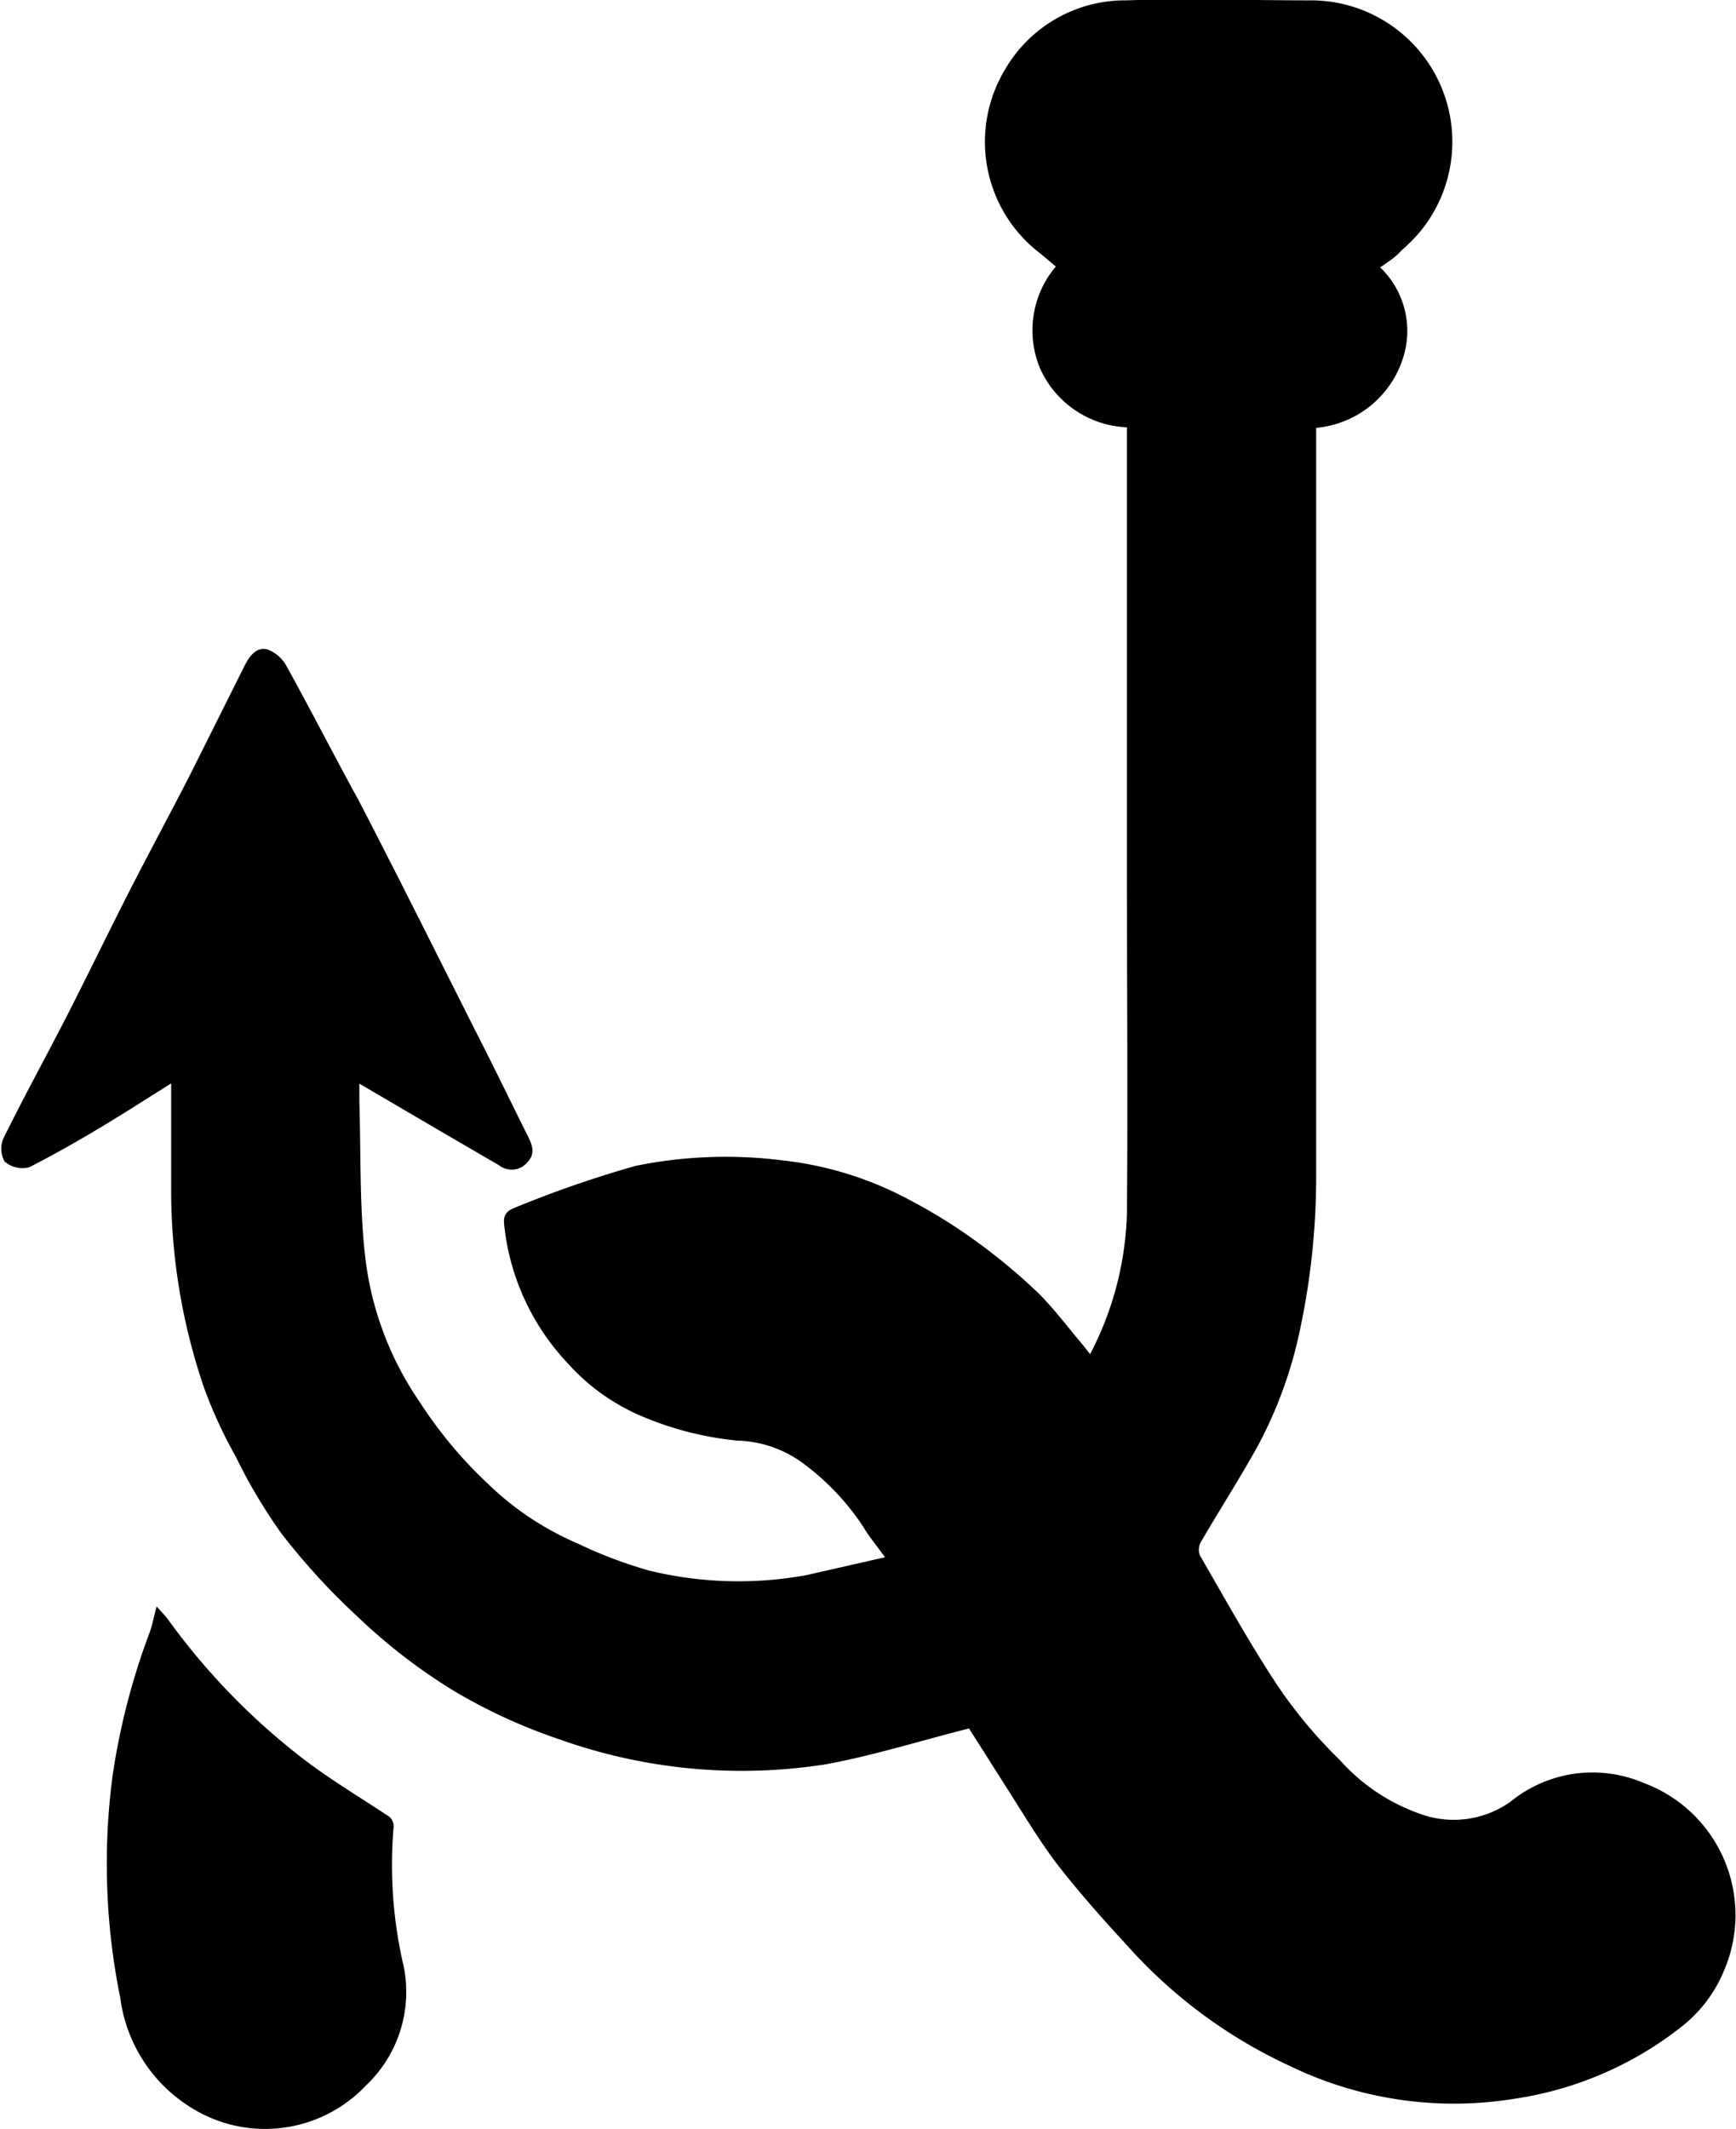 <svg xmlns="http://www.w3.org/2000/svg" width="9.676" height="11.861" viewBox="0 0 9.676 11.861">
  <g id="Establisher" transform="translate(-162.137 -2.719)">
    <path id="路径_26" data-name="路径 26" d="M169.83,4.209a.491.491,0,0,1,.137.47.561.561,0,0,1-.494.424v.1c0,2.123,0,1.947,0,4.07a4.1,4.1,0,0,1-.1.9,2.4,2.4,0,0,1-.232.615c-.1.179-.209.348-.311.524a.088.088,0,0,0-.005.074c.141.243.277.49.432.724a2.629,2.629,0,0,0,.347.415,1.076,1.076,0,0,0,.446.3.546.546,0,0,0,.505-.066.724.724,0,0,1,.742-.106.785.785,0,0,1,.449,1.047.77.77,0,0,1-.238.313,1.969,1.969,0,0,1-.928.4,2.1,2.1,0,0,1-1.253-.182,2.773,2.773,0,0,1-.915-.68c-.137-.148-.271-.3-.393-.458-.1-.135-.189-.284-.281-.428l-.2-.315c-.27.068-.532.151-.8.2a3.027,3.027,0,0,1-1.479-.138,3.089,3.089,0,0,1-.59-.27,3.155,3.155,0,0,1-.539-.415,3.712,3.712,0,0,1-.427-.467,2.958,2.958,0,0,1-.252-.425,2.558,2.558,0,0,1-.179-.39,3.4,3.4,0,0,1-.181-1.08V8.756c-.11.068-.205.13-.3.188-.162.1-.323.193-.491.279a.151.151,0,0,1-.137-.032.144.144,0,0,1-.006-.131c.111-.225.232-.445.347-.669s.235-.473.355-.708c.112-.219.229-.435.341-.654.1-.2.2-.4.3-.6.027-.054.065-.106.126-.092a.2.2,0,0,1,.108.094c.136.245.266.5.4.744.078.149.154.3.231.45q.211.418.421.836c.1.195.194.39.291.584.025.05.047.1,0,.15a.115.115,0,0,1-.16.016l-.33-.192-.447-.262v.1c.009.287,0,.576.032.861a1.789,1.789,0,0,0,.305.814,2.428,2.428,0,0,0,.381.456,1.657,1.657,0,0,0,.5.332,2.518,2.518,0,0,0,.4.151,2.11,2.11,0,0,0,.872.025l.44-.1c-.05-.069-.09-.116-.119-.166a1.382,1.382,0,0,0-.328-.35.645.645,0,0,0-.378-.134,1.81,1.81,0,0,1-.561-.149,1.159,1.159,0,0,1-.38-.279,1.322,1.322,0,0,1-.356-.767c-.006-.048,0-.078.052-.1a6.174,6.174,0,0,1,.681-.236,2.515,2.515,0,0,1,.812-.031,1.943,1.943,0,0,1,.721.225,3.029,3.029,0,0,1,.355.22,3.309,3.309,0,0,1,.347.287c.09.087.164.188.245.283.016.019.032.04.052.065a1.793,1.793,0,0,0,.205-.78c.006-.637,0-1.275,0-1.912,0-1.555,0-.81,0-2.365V5.1a.556.556,0,0,1-.483-.326.55.55,0,0,1,.087-.57c-.033-.027-.066-.056-.1-.083a.781.781,0,0,1-.183-1.015.773.773,0,0,1,.675-.385c.341-.011.683,0,1.025,0a.788.788,0,0,1,.609,1.294.951.951,0,0,1-.1.1C169.916,4.152,169.874,4.178,169.83,4.209Z" transform="translate(0 0)"/>
    <path id="路径_27" data-name="路径 27" d="M205.544,813.58c.031.035.048.052.063.072a3.747,3.747,0,0,0,.784.8c.144.107.3.2.45.3a.069.069,0,0,1,.024.055,2.489,2.489,0,0,0,.056.779.716.716,0,0,1-.209.662.774.774,0,0,1-.911.161.849.849,0,0,1-.46-.65,3.745,3.745,0,0,1-.042-1.239,3.844,3.844,0,0,1,.208-.8C205.521,813.679,205.528,813.639,205.544,813.58Z" transform="translate(-42.534 -801.91)"/>
  </g>
</svg>
